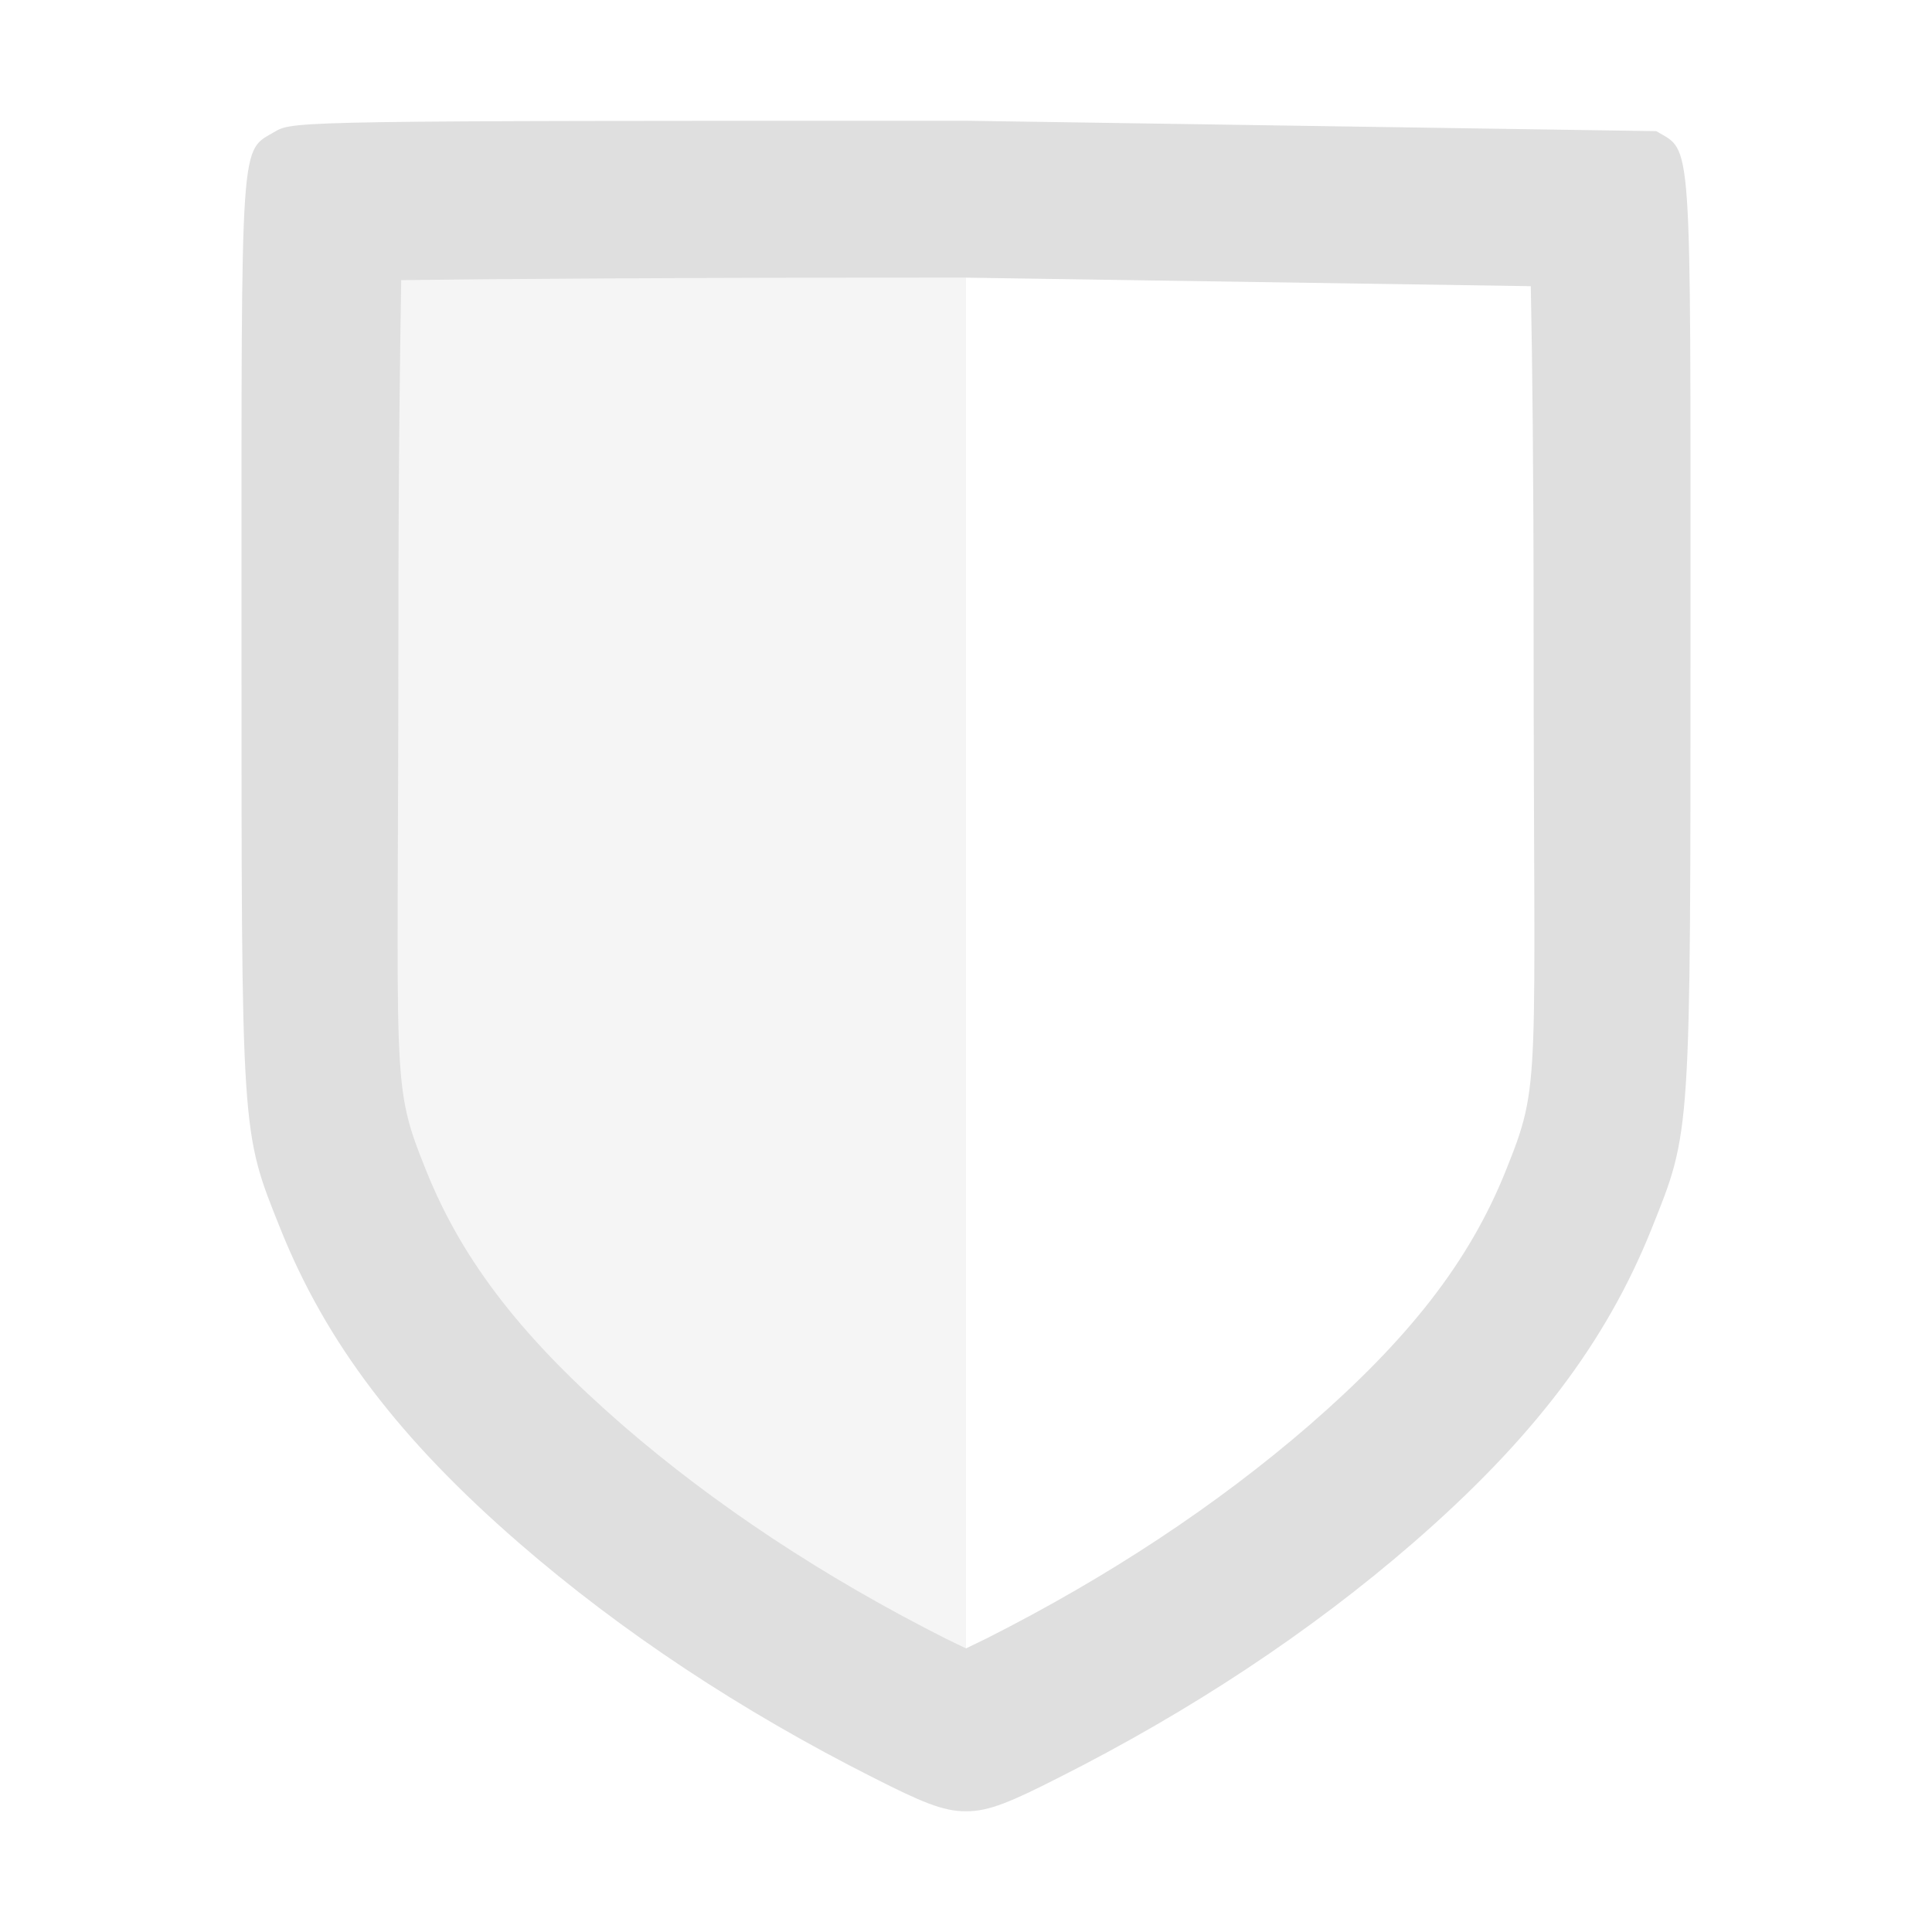 
<svg xmlns="http://www.w3.org/2000/svg" xmlns:xlink="http://www.w3.org/1999/xlink" width="24px" height="24px" viewBox="0 0 24 24" version="1.1">
<defs>
<filter id="alpha" filterUnits="objectBoundingBox" x="0%" y="0%" width="100%" height="100%">
  <feColorMatrix type="matrix" in="SourceGraphic" values="0 0 0 0 1 0 0 0 0 1 0 0 0 0 1 0 0 0 1 0"/>
</filter>
<mask id="mask0">
  <g filter="url(#alpha)">
<rect x="0" y="0" width="24" height="24" style="fill:rgb(0%,0%,0%);fill-opacity:0.3;stroke:none;"/>
  </g>
</mask>
<clipPath id="clip1">
  <rect x="0" y="0" width="24" height="24"/>
</clipPath>
<g id="surface5" clip-path="url(#clip1)">
<path style=" stroke:none;fill-rule:evenodd;fill:rgb(87.451%,87.451%,87.451%);fill-opacity:1;" d="M 12 3.449 C 8.012 3.449 6.336 3.457 4.934 3.469 C 4.922 4.453 4.902 4.992 4.902 7.375 C 4.902 11.129 4.91 13 4.965 13.816 C 5.016 14.633 4.918 14.102 5.223 14.863 C 5.66 15.957 6.277 16.832 7.773 18.129 C 8.934 19.141 10.395 20.082 12 20.922 Z M 12 3.449 "/>
</g>
</defs>
<g id="surface1">
<use xlink:href="#surface5" mask="url(#mask0)"/>
<path style=" stroke:none;fill-rule:evenodd;fill:rgb(87.451%,87.451%,87.451%);fill-opacity:1;" d="M 12 1.5 L 20.574 1.629 C 21.023 1.898 21 1.566 21 7.82 C 21 14.164 21.008 14.035 20.516 15.266 C 19.949 16.68 19.039 17.879 17.543 19.176 C 16.285 20.266 14.797 21.254 13.137 22.09 C 12.574 22.375 12.285 22.504 12 22.5 C 11.715 22.504 11.426 22.375 10.863 22.09 C 9.203 21.254 7.715 20.266 6.457 19.176 C 4.961 17.879 4.051 16.68 3.484 15.266 C 2.992 14.035 3 14.164 3 7.82 C 3 1.566 2.977 1.898 3.426 1.629 C 3.641 1.504 3.848 1.5 12 1.5 Z M 11.988 3.449 C 8.258 3.449 6.113 3.465 4.984 3.48 C 4.969 4.371 4.949 5.824 4.949 7.82 C 4.949 13.543 4.848 13.43 5.293 14.539 C 5.754 15.691 6.52 16.648 7.734 17.703 C 8.879 18.695 10.234 19.59 11.742 20.352 C 11.824 20.391 11.918 20.438 12 20.477 C 12.082 20.438 12.176 20.391 12.258 20.352 C 13.766 19.59 15.121 18.695 16.266 17.703 C 17.48 16.648 18.246 15.691 18.707 14.539 C 19.152 13.43 19.051 13.539 19.051 7.82 C 19.051 5.883 19.035 4.453 19.016 3.555 Z M 11.988 3.449 "/>
</g>
</svg>
